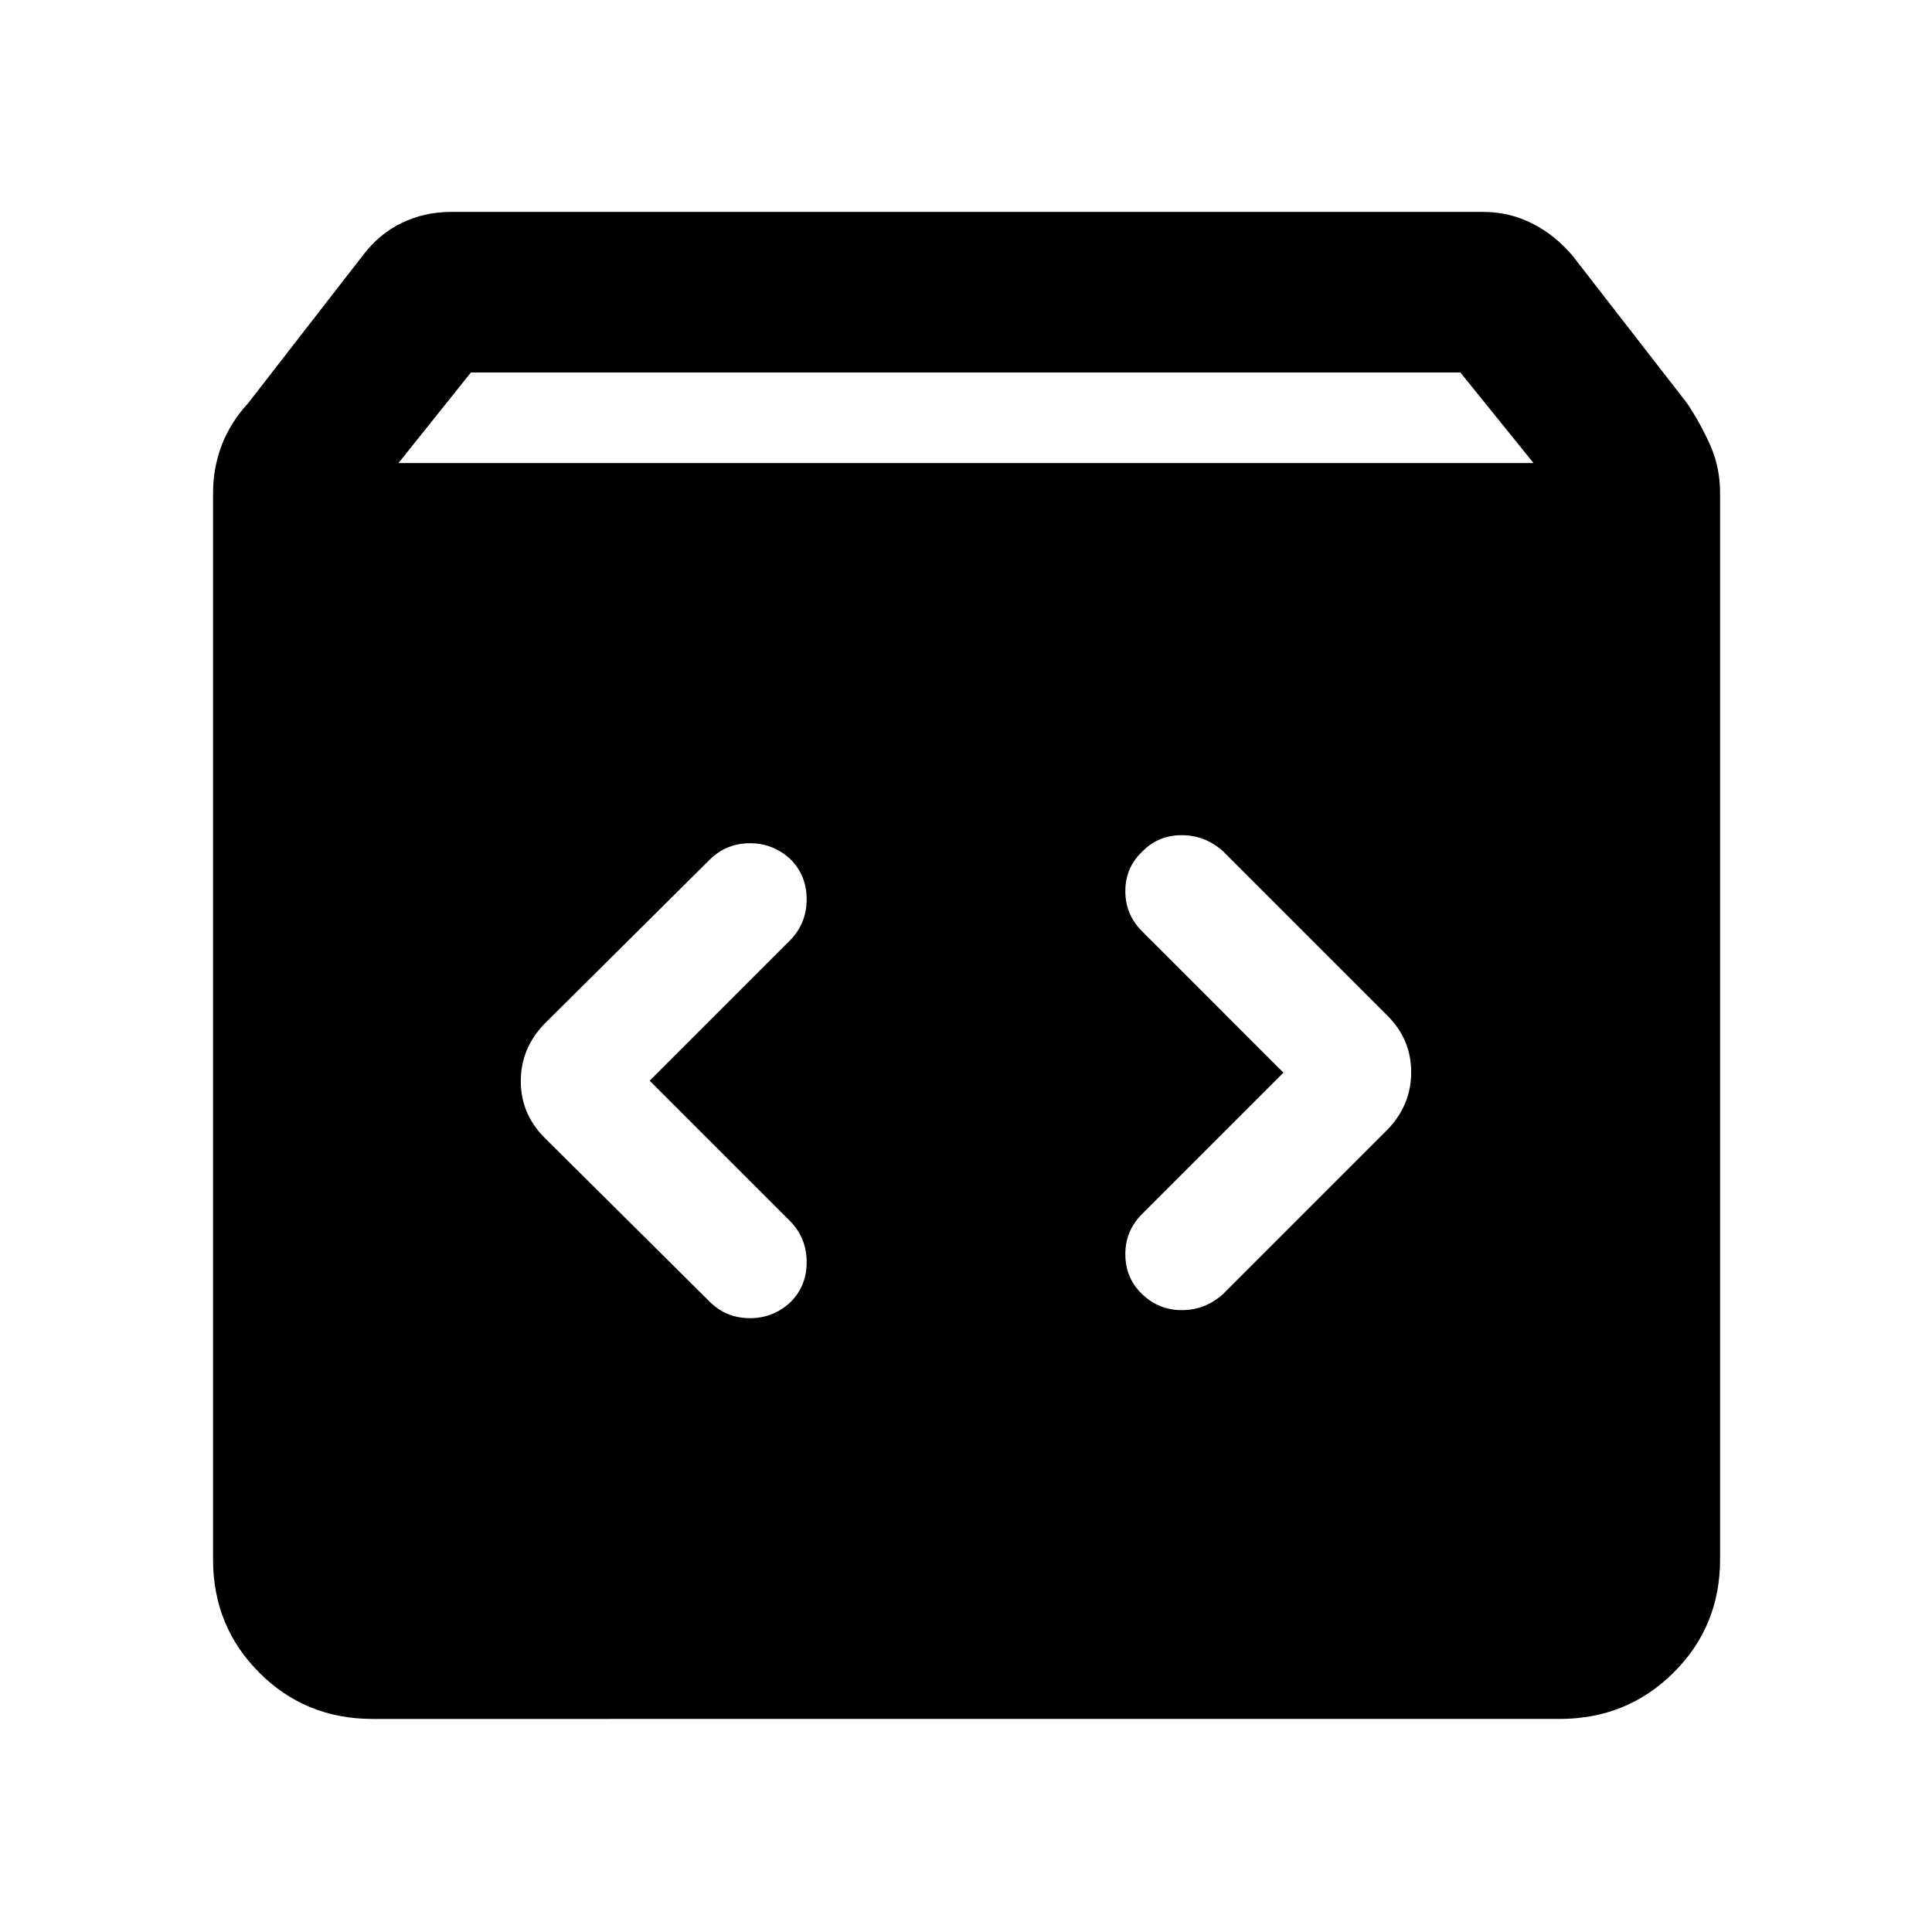 <svg xmlns="http://www.w3.org/2000/svg" width="48" height="48" viewBox="0 -960 960 960"><path d="M185.087-105.869q-33.257 0-56.237-22.981-22.981-22.98-22.981-56.237V-715q0-12.629 4.348-23.904 4.348-11.276 13.043-20.705l57-73.435q8.153-10.826 19.481-16.239 11.328-5.413 24.259-5.413h513q12.931 0 24.259 5.695 11.328 5.696 20.046 15.957l57 73.435q6.696 9.996 11.544 20.919 4.847 10.923 4.847 23.69v529.913q0 33.257-23.146 56.237-23.147 22.981-56.637 22.981H185.087ZM198-729.913h564l-36.34-45H234l-36 45ZM637.739-427l-70 70q-8.565 8.348-8.565 20.174 0 11.826 8.282 19.826 8.283 8 19.826 8 11.544 0 20.457-8l81.652-81.652q11.826-12.237 11.826-28.554 0-16.316-11.826-28.142L607.739-537q-8.913-8-20.53-8t-19.47 8q-8.565 8-8.565 19.826T567.739-497l70 70Zm-314.913 4 70-70q8-8.348 8-20.174 0-11.826-8-19.826-8.565-8-20.182-8-11.617 0-19.818 8l-82.217 81.652q-11.826 12.237-11.826 28.554 0 16.316 11.826 28.142L352.826-313q8.201 8 19.818 8t20.182-8q8-8 8-19.826t-8-20.174l-70-70Z"/></svg>